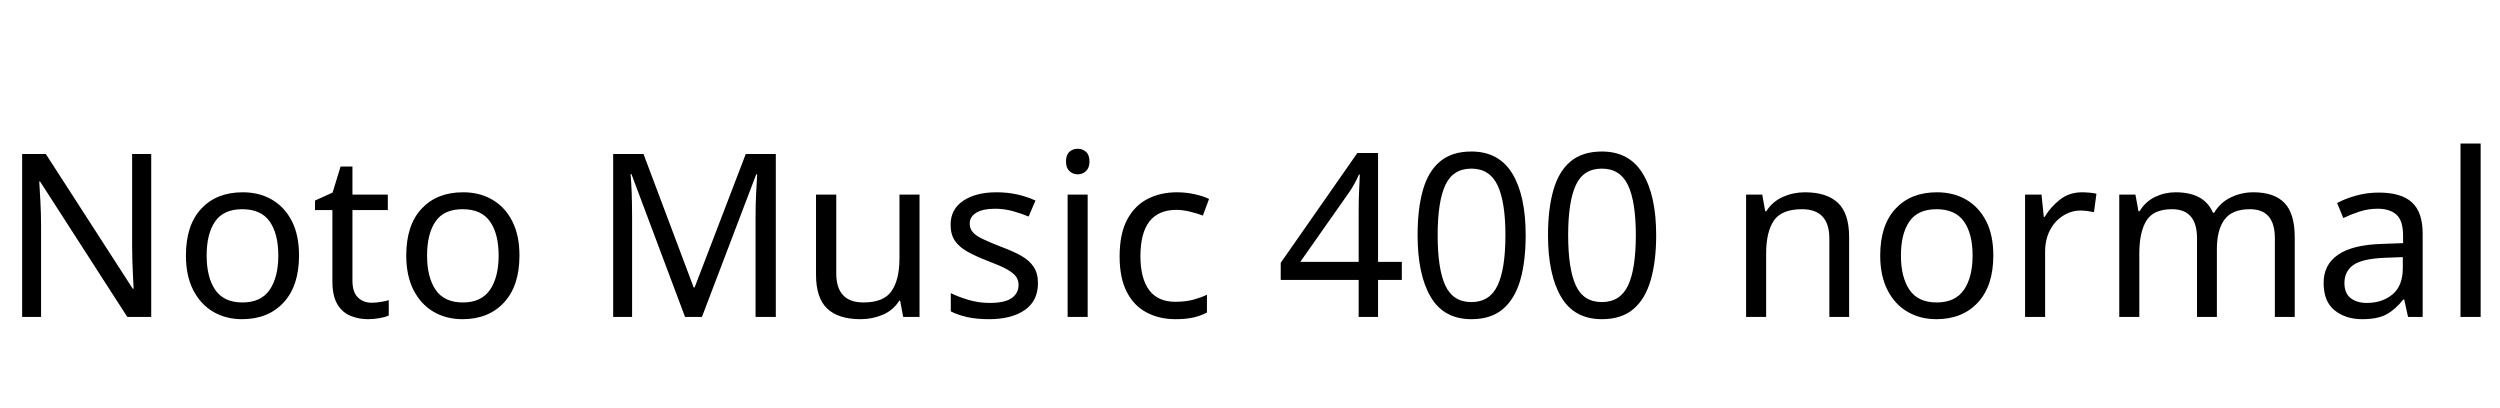 <svg xmlns="http://www.w3.org/2000/svg" xmlns:xlink="http://www.w3.org/1999/xlink" width="263.016" height="42.888"><path fill="black" d="M15.91 16.20L15.91 33.34L13.39 33.34L4.22 19.10L4.13 19.10Q4.18 19.94 4.25 21.19Q4.32 22.44 4.32 23.76L4.32 23.76L4.32 33.34L2.33 33.34L2.33 16.20L4.82 16.20L13.97 30.38L14.06 30.38Q14.04 30 14.00 29.23Q13.97 28.46 13.93 27.55Q13.90 26.64 13.90 25.87L13.90 25.87L13.90 16.20L15.91 16.20ZM31.46 26.88L31.46 26.88Q31.46 30.07 29.84 31.82Q28.22 33.58 25.46 33.58L25.46 33.58Q23.76 33.58 22.43 32.80Q21.10 32.02 20.33 30.52Q19.56 29.02 19.56 26.88L19.56 26.88Q19.56 23.69 21.17 21.96Q22.78 20.23 25.54 20.23L25.54 20.23Q27.29 20.23 28.62 21.01Q29.95 21.79 30.71 23.27Q31.46 24.74 31.46 26.88ZM21.74 26.88L21.74 26.88Q21.74 29.16 22.64 30.49Q23.54 31.82 25.51 31.82L25.51 31.82Q27.46 31.82 28.37 30.49Q29.28 29.16 29.28 26.88L29.28 26.88Q29.28 24.60 28.37 23.30Q27.46 22.01 25.49 22.01L25.49 22.01Q23.52 22.01 22.63 23.30Q21.74 24.60 21.74 26.88ZM39.10 31.85L39.10 31.85Q39.58 31.85 40.08 31.76Q40.58 31.68 40.90 31.58L40.90 31.58L40.90 33.19Q40.56 33.36 39.94 33.47Q39.31 33.58 38.74 33.58L38.74 33.58Q37.73 33.58 36.88 33.23Q36.02 32.88 35.50 32.02Q34.97 31.15 34.97 29.59L34.97 29.59L34.97 22.10L33.14 22.10L33.14 21.10L34.99 20.26L35.83 17.52L37.08 17.52L37.08 20.47L40.80 20.47L40.80 22.10L37.08 22.10L37.08 29.54Q37.08 30.72 37.64 31.28Q38.21 31.85 39.10 31.85ZM54.65 26.88L54.65 26.88Q54.65 30.07 53.03 31.82Q51.41 33.58 48.65 33.58L48.65 33.58Q46.94 33.58 45.61 32.80Q44.28 32.02 43.51 30.52Q42.74 29.02 42.74 26.88L42.74 26.88Q42.74 23.69 44.35 21.96Q45.96 20.23 48.72 20.23L48.72 20.23Q50.47 20.23 51.80 21.01Q53.14 21.79 53.89 23.27Q54.65 24.74 54.65 26.88ZM44.93 26.88L44.93 26.88Q44.93 29.16 45.83 30.49Q46.73 31.82 48.70 31.82L48.70 31.82Q50.64 31.82 51.55 30.49Q52.46 29.16 52.46 26.88L52.46 26.88Q52.46 24.60 51.55 23.30Q50.64 22.01 48.67 22.01L48.67 22.01Q46.70 22.01 45.82 23.30Q44.93 24.60 44.93 26.88ZM73.85 33.34L72.07 33.34L66.43 18.31L66.34 18.31Q66.41 19.06 66.46 20.32Q66.50 21.58 66.50 22.94L66.50 22.94L66.50 33.34L64.51 33.34L64.51 16.20L67.70 16.20L72.98 30.24L73.08 30.24L78.46 16.20L81.62 16.20L81.62 33.34L79.49 33.34L79.49 22.80Q79.49 21.55 79.55 20.33Q79.61 19.10 79.66 18.34L79.66 18.34L79.56 18.34L73.85 33.34ZM94.63 20.47L96.74 20.47L96.74 33.34L95.02 33.34L94.70 31.63L94.61 31.63Q93.98 32.64 92.88 33.11Q91.78 33.58 90.53 33.58L90.53 33.58Q88.20 33.58 87.02 32.46Q85.85 31.34 85.85 28.90L85.85 28.90L85.85 20.47L87.98 20.47L87.98 28.75Q87.98 31.82 90.84 31.82L90.84 31.82Q92.98 31.82 93.80 30.62Q94.63 29.42 94.63 27.17L94.63 27.17L94.63 20.47ZM109.20 29.78L109.20 29.78Q109.20 31.66 107.81 32.62Q106.42 33.58 104.06 33.58L104.06 33.58Q102.72 33.58 101.75 33.36Q100.78 33.14 100.03 32.76L100.03 32.76L100.03 30.84Q100.80 31.22 101.89 31.55Q102.98 31.87 104.11 31.87L104.11 31.87Q105.72 31.87 106.44 31.36Q107.16 30.84 107.16 29.98L107.16 29.98Q107.16 29.50 106.90 29.11Q106.63 28.73 105.95 28.34Q105.26 27.96 103.99 27.48L103.99 27.48Q102.74 27 101.86 26.52Q100.97 26.04 100.49 25.37Q100.01 24.70 100.01 23.64L100.01 23.64Q100.01 22.01 101.34 21.12Q102.67 20.23 104.83 20.23L104.83 20.23Q106.01 20.23 107.03 20.46Q108.05 20.69 108.94 21.10L108.94 21.10L108.22 22.78Q107.40 22.44 106.51 22.20Q105.62 21.96 104.69 21.96L104.69 21.96Q103.39 21.96 102.71 22.38Q102.02 22.80 102.02 23.52L102.02 23.52Q102.02 24.05 102.34 24.42Q102.65 24.79 103.38 25.14Q104.11 25.49 105.34 25.97L105.34 25.97Q106.56 26.42 107.42 26.90Q108.29 27.38 108.74 28.07Q109.20 28.75 109.20 29.78ZM113.40 15.65L113.40 15.65Q113.88 15.65 114.25 15.97Q114.62 16.30 114.62 16.99L114.62 16.99Q114.62 17.66 114.25 18Q113.88 18.34 113.40 18.34L113.40 18.34Q112.87 18.34 112.51 18Q112.15 17.66 112.15 16.99L112.15 16.99Q112.15 16.30 112.51 15.97Q112.87 15.65 113.40 15.65ZM112.32 20.47L114.43 20.47L114.43 33.34L112.32 33.34L112.32 20.47ZM123.67 33.58L123.67 33.58Q121.97 33.58 120.64 32.88Q119.30 32.18 118.55 30.72Q117.79 29.26 117.79 26.98L117.79 26.98Q117.79 24.60 118.58 23.11Q119.38 21.62 120.73 20.93Q122.09 20.23 123.82 20.23L123.82 20.23Q124.80 20.23 125.71 20.44Q126.62 20.64 127.20 20.93L127.20 20.93L126.55 22.68Q125.98 22.46 125.21 22.27Q124.44 22.08 123.77 22.08L123.77 22.08Q119.98 22.08 119.98 26.95L119.98 26.95Q119.98 29.28 120.90 30.52Q121.82 31.75 123.65 31.75L123.65 31.75Q124.70 31.75 125.51 31.54Q126.31 31.32 126.98 31.01L126.98 31.01L126.98 32.88Q126.34 33.22 125.56 33.40Q124.78 33.58 123.67 33.58ZM147.48 27.55L147.48 29.45L144.98 29.45L144.98 33.34L142.94 33.34L142.94 29.45L134.74 29.45L134.74 27.65L142.80 16.10L144.98 16.10L144.98 27.55L147.48 27.55ZM142.94 27.55L142.94 22.15Q142.94 20.90 142.99 20.03Q143.04 19.15 143.06 18.36L143.06 18.36L142.97 18.36Q142.78 18.82 142.49 19.34Q142.20 19.87 141.94 20.23L141.94 20.23L136.80 27.55L142.94 27.55ZM160.51 24.74L160.51 24.74Q160.51 27.50 159.94 29.48Q159.36 31.46 158.11 32.52Q156.86 33.58 154.80 33.58L154.80 33.58Q151.90 33.58 150.52 31.24Q149.14 28.90 149.14 24.74L149.14 24.74Q149.14 21.96 149.70 19.99Q150.26 18.02 151.51 16.98Q152.76 15.94 154.80 15.94L154.80 15.94Q157.68 15.94 159.10 18.25Q160.51 20.57 160.51 24.74ZM151.25 24.74L151.25 24.74Q151.25 28.27 152.05 30.02Q152.86 31.78 154.80 31.78L154.80 31.78Q156.72 31.78 157.55 30.04Q158.38 28.30 158.38 24.74L158.38 24.74Q158.38 21.24 157.55 19.49Q156.72 17.74 154.80 17.74L154.80 17.74Q152.86 17.74 152.05 19.49Q151.25 21.24 151.25 24.74ZM174.24 24.74L174.24 24.74Q174.24 27.50 173.66 29.48Q173.09 31.46 171.84 32.52Q170.59 33.58 168.53 33.58L168.53 33.58Q165.62 33.58 164.24 31.24Q162.86 28.90 162.86 24.74L162.86 24.74Q162.86 21.96 163.43 19.99Q163.99 18.02 165.24 16.98Q166.49 15.94 168.53 15.94L168.53 15.94Q171.41 15.94 172.82 18.25Q174.24 20.57 174.24 24.74ZM164.98 24.74L164.98 24.74Q164.98 28.27 165.78 30.02Q166.58 31.78 168.53 31.78L168.53 31.78Q170.45 31.78 171.28 30.04Q172.10 28.30 172.10 24.74L172.10 24.74Q172.10 21.24 171.28 19.49Q170.45 17.74 168.53 17.74L168.53 17.74Q166.58 17.74 165.78 19.49Q164.98 21.24 164.98 24.74ZM189.89 20.23L189.89 20.23Q192.19 20.23 193.37 21.35Q194.54 22.46 194.54 24.96L194.54 24.96L194.54 33.34L192.46 33.34L192.46 25.10Q192.46 22.01 189.58 22.01L189.58 22.01Q187.44 22.01 186.62 23.21Q185.81 24.41 185.81 26.66L185.81 26.66L185.81 33.34L183.70 33.34L183.70 20.47L185.40 20.47L185.71 22.22L185.83 22.22Q186.46 21.22 187.56 20.72Q188.66 20.23 189.89 20.23ZM209.71 26.88L209.71 26.88Q209.71 30.07 208.09 31.82Q206.47 33.58 203.71 33.58L203.71 33.58Q202.01 33.58 200.68 32.80Q199.34 32.02 198.58 30.52Q197.81 29.02 197.81 26.88L197.81 26.88Q197.81 23.69 199.42 21.96Q201.02 20.23 203.78 20.23L203.78 20.23Q205.54 20.23 206.87 21.01Q208.20 21.79 208.96 23.27Q209.71 24.74 209.71 26.88ZM199.99 26.88L199.99 26.88Q199.99 29.16 200.89 30.49Q201.79 31.82 203.76 31.82L203.76 31.82Q205.70 31.82 206.62 30.49Q207.53 29.16 207.53 26.88L207.53 26.88Q207.53 24.60 206.62 23.30Q205.70 22.01 203.74 22.01L203.74 22.01Q201.77 22.01 200.88 23.30Q199.99 24.60 199.99 26.88ZM219.05 20.23L219.05 20.23Q219.41 20.23 219.83 20.27Q220.25 20.30 220.56 20.38L220.56 20.38L220.30 22.32Q219.98 22.25 219.61 22.20Q219.24 22.15 218.90 22.15L218.90 22.15Q217.92 22.15 217.06 22.69Q216.19 23.23 215.68 24.20Q215.16 25.18 215.16 26.47L215.16 26.47L215.16 33.34L213.05 33.34L213.05 20.47L214.78 20.47L215.02 22.82L215.11 22.82Q215.74 21.77 216.72 21Q217.70 20.23 219.05 20.23ZM237.07 20.23L237.07 20.23Q239.26 20.23 240.34 21.35Q241.42 22.46 241.42 24.96L241.42 24.96L241.42 33.34L239.33 33.34L239.33 25.06Q239.33 22.01 236.71 22.01L236.71 22.01Q234.84 22.01 234.04 23.09Q233.23 24.17 233.23 26.23L233.23 26.23L233.23 33.34L231.14 33.34L231.14 25.06Q231.14 22.01 228.50 22.01L228.50 22.01Q226.56 22.01 225.82 23.21Q225.07 24.41 225.07 26.66L225.07 26.66L225.07 33.34L222.96 33.34L222.96 20.47L224.66 20.47L224.98 22.22L225.10 22.22Q225.70 21.22 226.72 20.72Q227.74 20.23 228.89 20.23L228.89 20.23Q231.91 20.23 232.82 22.39L232.82 22.39L232.94 22.39Q233.59 21.29 234.71 20.76Q235.82 20.23 237.07 20.23ZM250.27 20.26L250.27 20.26Q252.62 20.26 253.75 21.29Q254.88 22.32 254.88 24.58L254.88 24.58L254.88 33.34L253.34 33.34L252.94 31.51L252.84 31.51Q252 32.57 251.08 33.07Q250.15 33.58 248.52 33.58L248.52 33.58Q246.77 33.58 245.62 32.65Q244.46 31.73 244.46 29.76L244.46 29.76Q244.46 27.84 245.98 26.80Q247.49 25.75 250.63 25.66L250.63 25.66L252.82 25.58L252.82 24.82Q252.82 23.21 252.12 22.58Q251.42 21.96 250.15 21.96L250.15 21.96Q249.14 21.96 248.23 22.26Q247.32 22.56 246.53 22.94L246.53 22.94L245.88 21.36Q246.72 20.90 247.87 20.58Q249.02 20.26 250.27 20.26ZM252.79 27.05L250.90 27.12Q248.50 27.22 247.57 27.89Q246.65 28.56 246.65 29.78L246.65 29.78Q246.65 30.86 247.31 31.37Q247.97 31.87 249 31.87L249 31.87Q250.63 31.87 251.71 30.97Q252.79 30.07 252.79 28.20L252.79 28.20L252.79 27.05ZM260.98 15.10L260.98 33.34L258.86 33.34L258.86 15.10L260.98 15.10Z"/></svg>